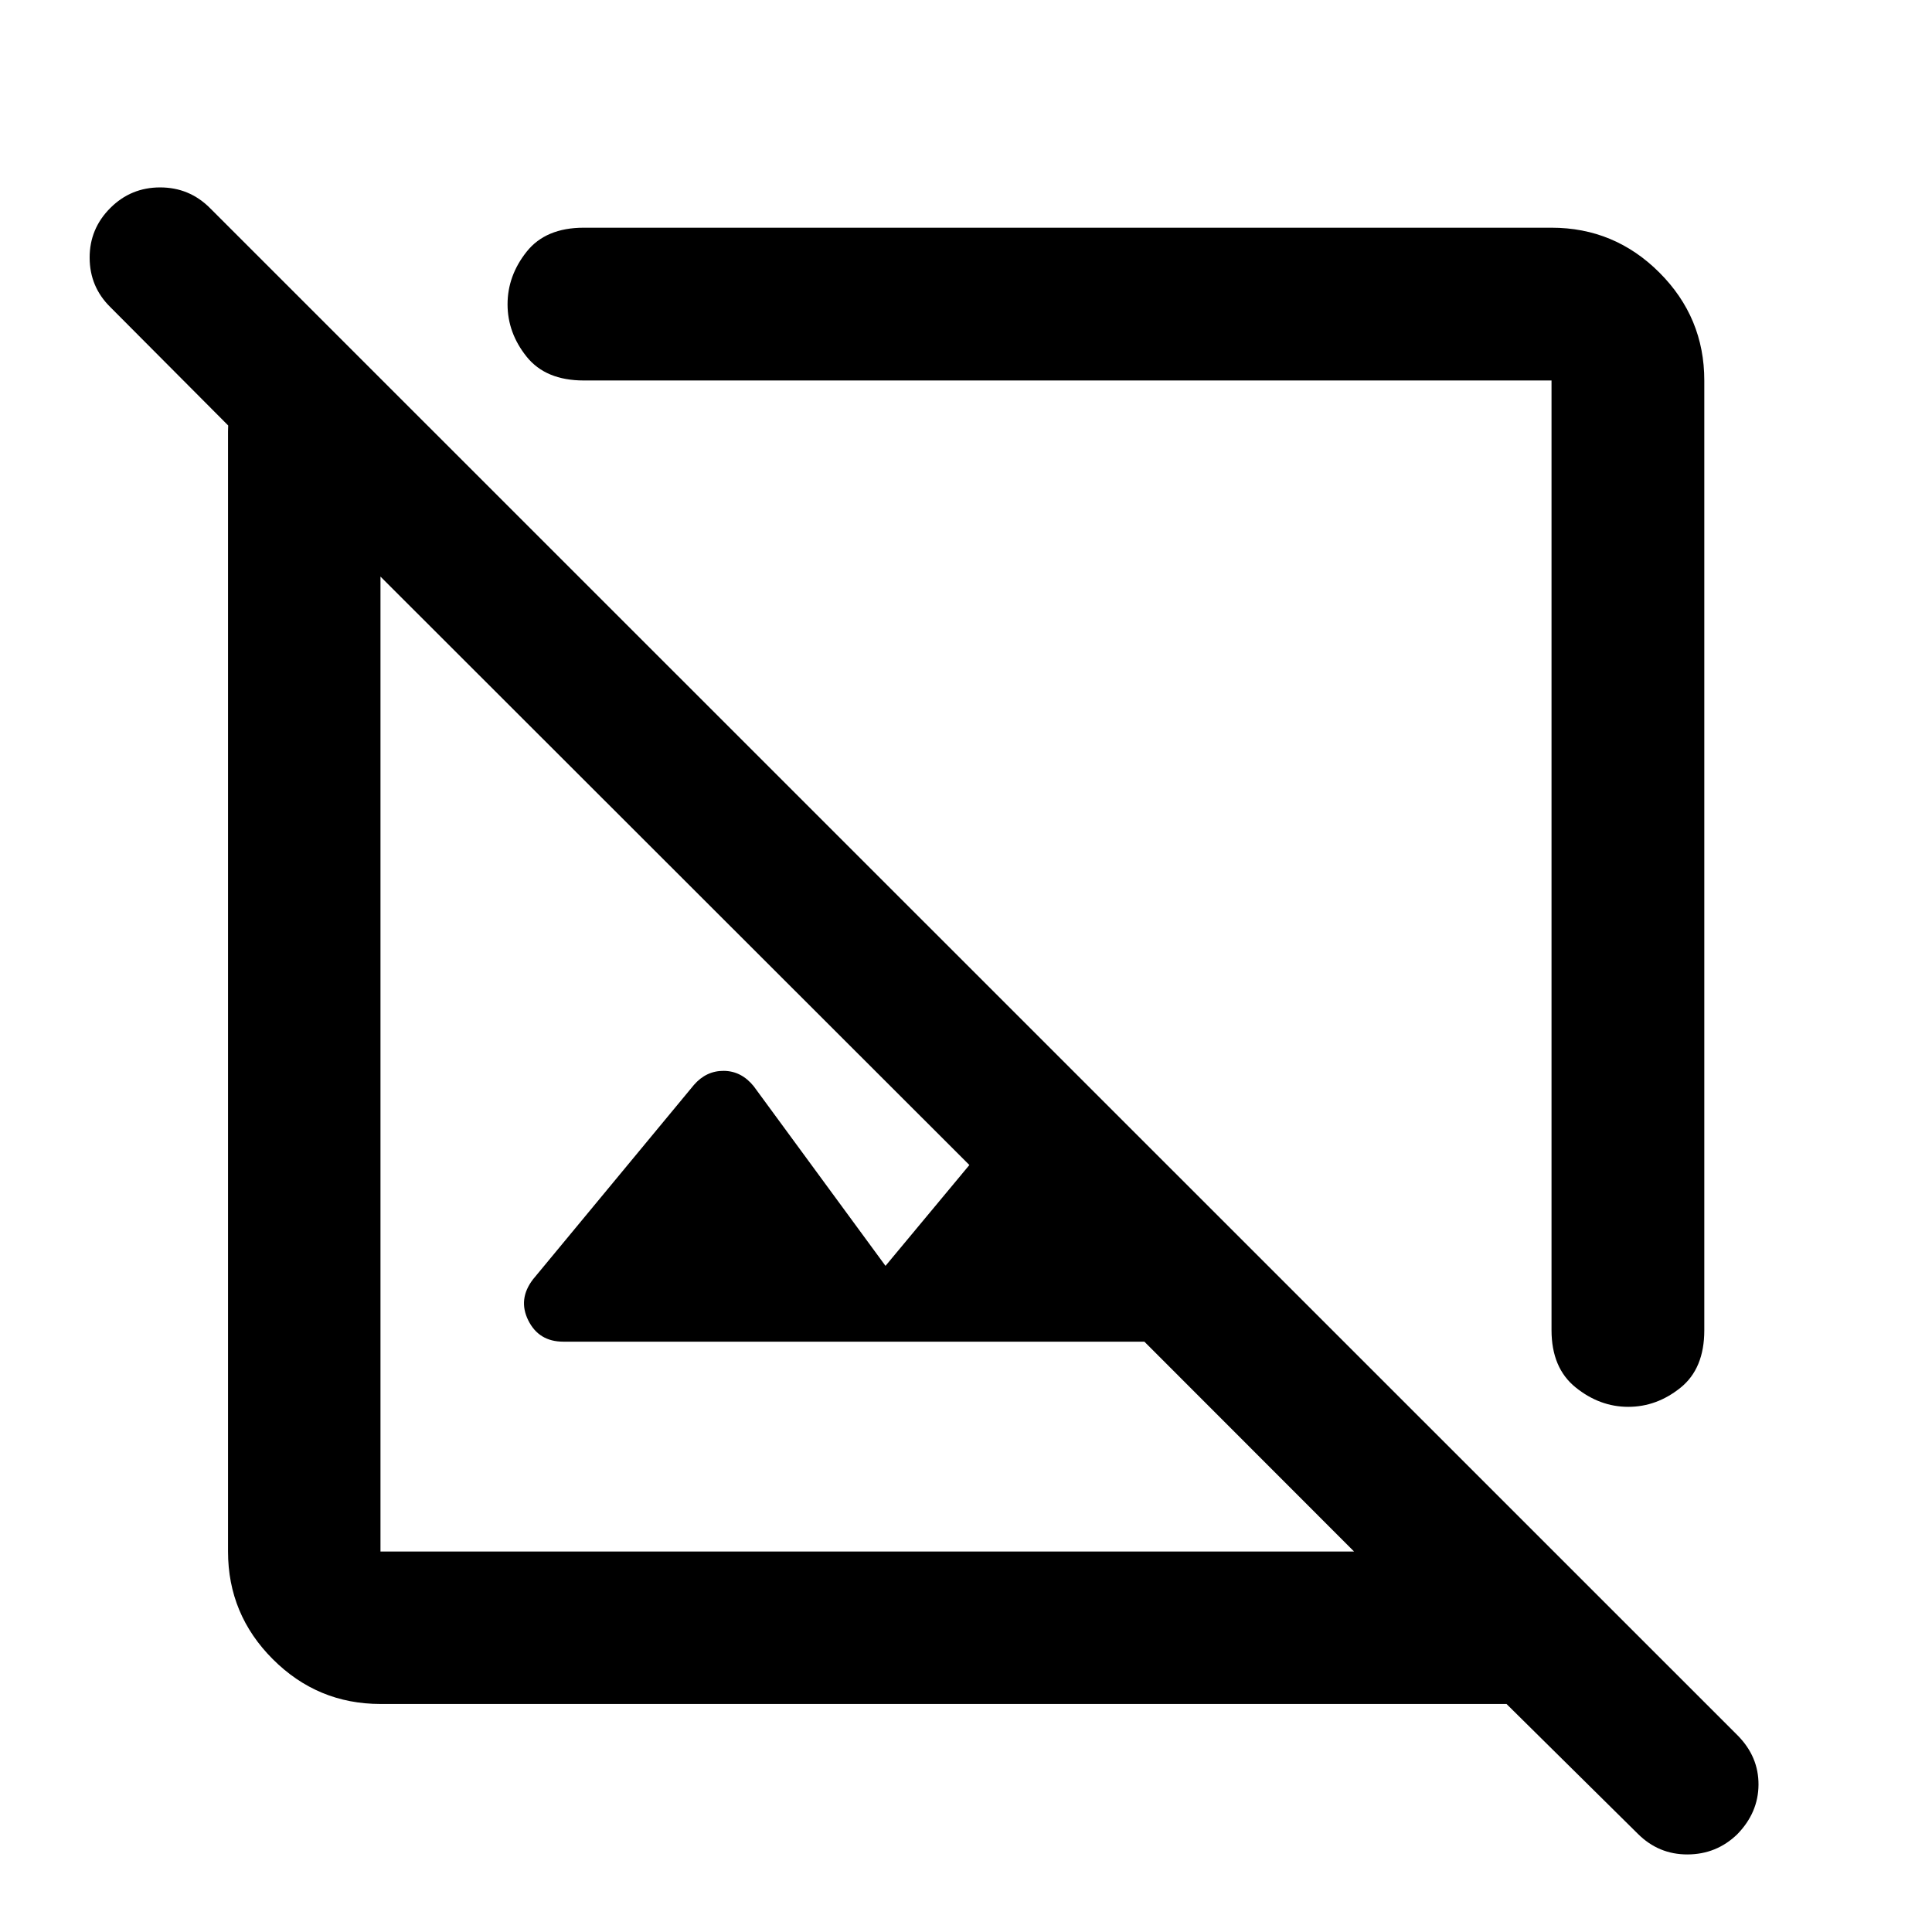 <svg xmlns="http://www.w3.org/2000/svg" height="40" viewBox="0 -960 960 960" width="40"><path d="M189.058-113.304q-31.249 0-53.501-22.253-22.253-22.252-22.253-53.501v-556.573q0-.797.04-1.634.04-.837.04-1.315l-58.572-58.826q-10.225-10.065-10.272-24.497-.047-14.431 10.265-24.742 10.231-10.232 24.75-10.232 14.517 0 24.742 10.225L863.558-97.55q10.319 10.521 10.232 24.39-.087 13.87-10.565 24.61-10.319 9.963-24.703 10.01-14.384.047-24.702-10.271l-65.24-64.493H189.058Zm0-75.754h483.769L568.63-293.334H279.877q-12.102 0-17.366-10.549-5.265-10.549 2.359-20.451l79.963-96.608q6.131-7.036 14.834-6.957 8.703.08 14.833 7.624L440-331l41.681-50.109-292.623-292.385v484.436Zm657.797-581.884v471.957q0 19.019-11.81 28.528t-25.982 9.509q-14.171 0-26.146-9.659-11.975-9.658-11.975-28.472v-471.863H290.079q-18.939 0-28.408-11.828-9.469-11.828-9.469-26.022 0-14.194 9.469-26.128 9.469-11.935 28.408-11.935h480.863q31.314 0 53.614 22.299 22.299 22.3 22.299 53.614ZM530.594-524.927Zm-98.913 94.485Z"/></svg>